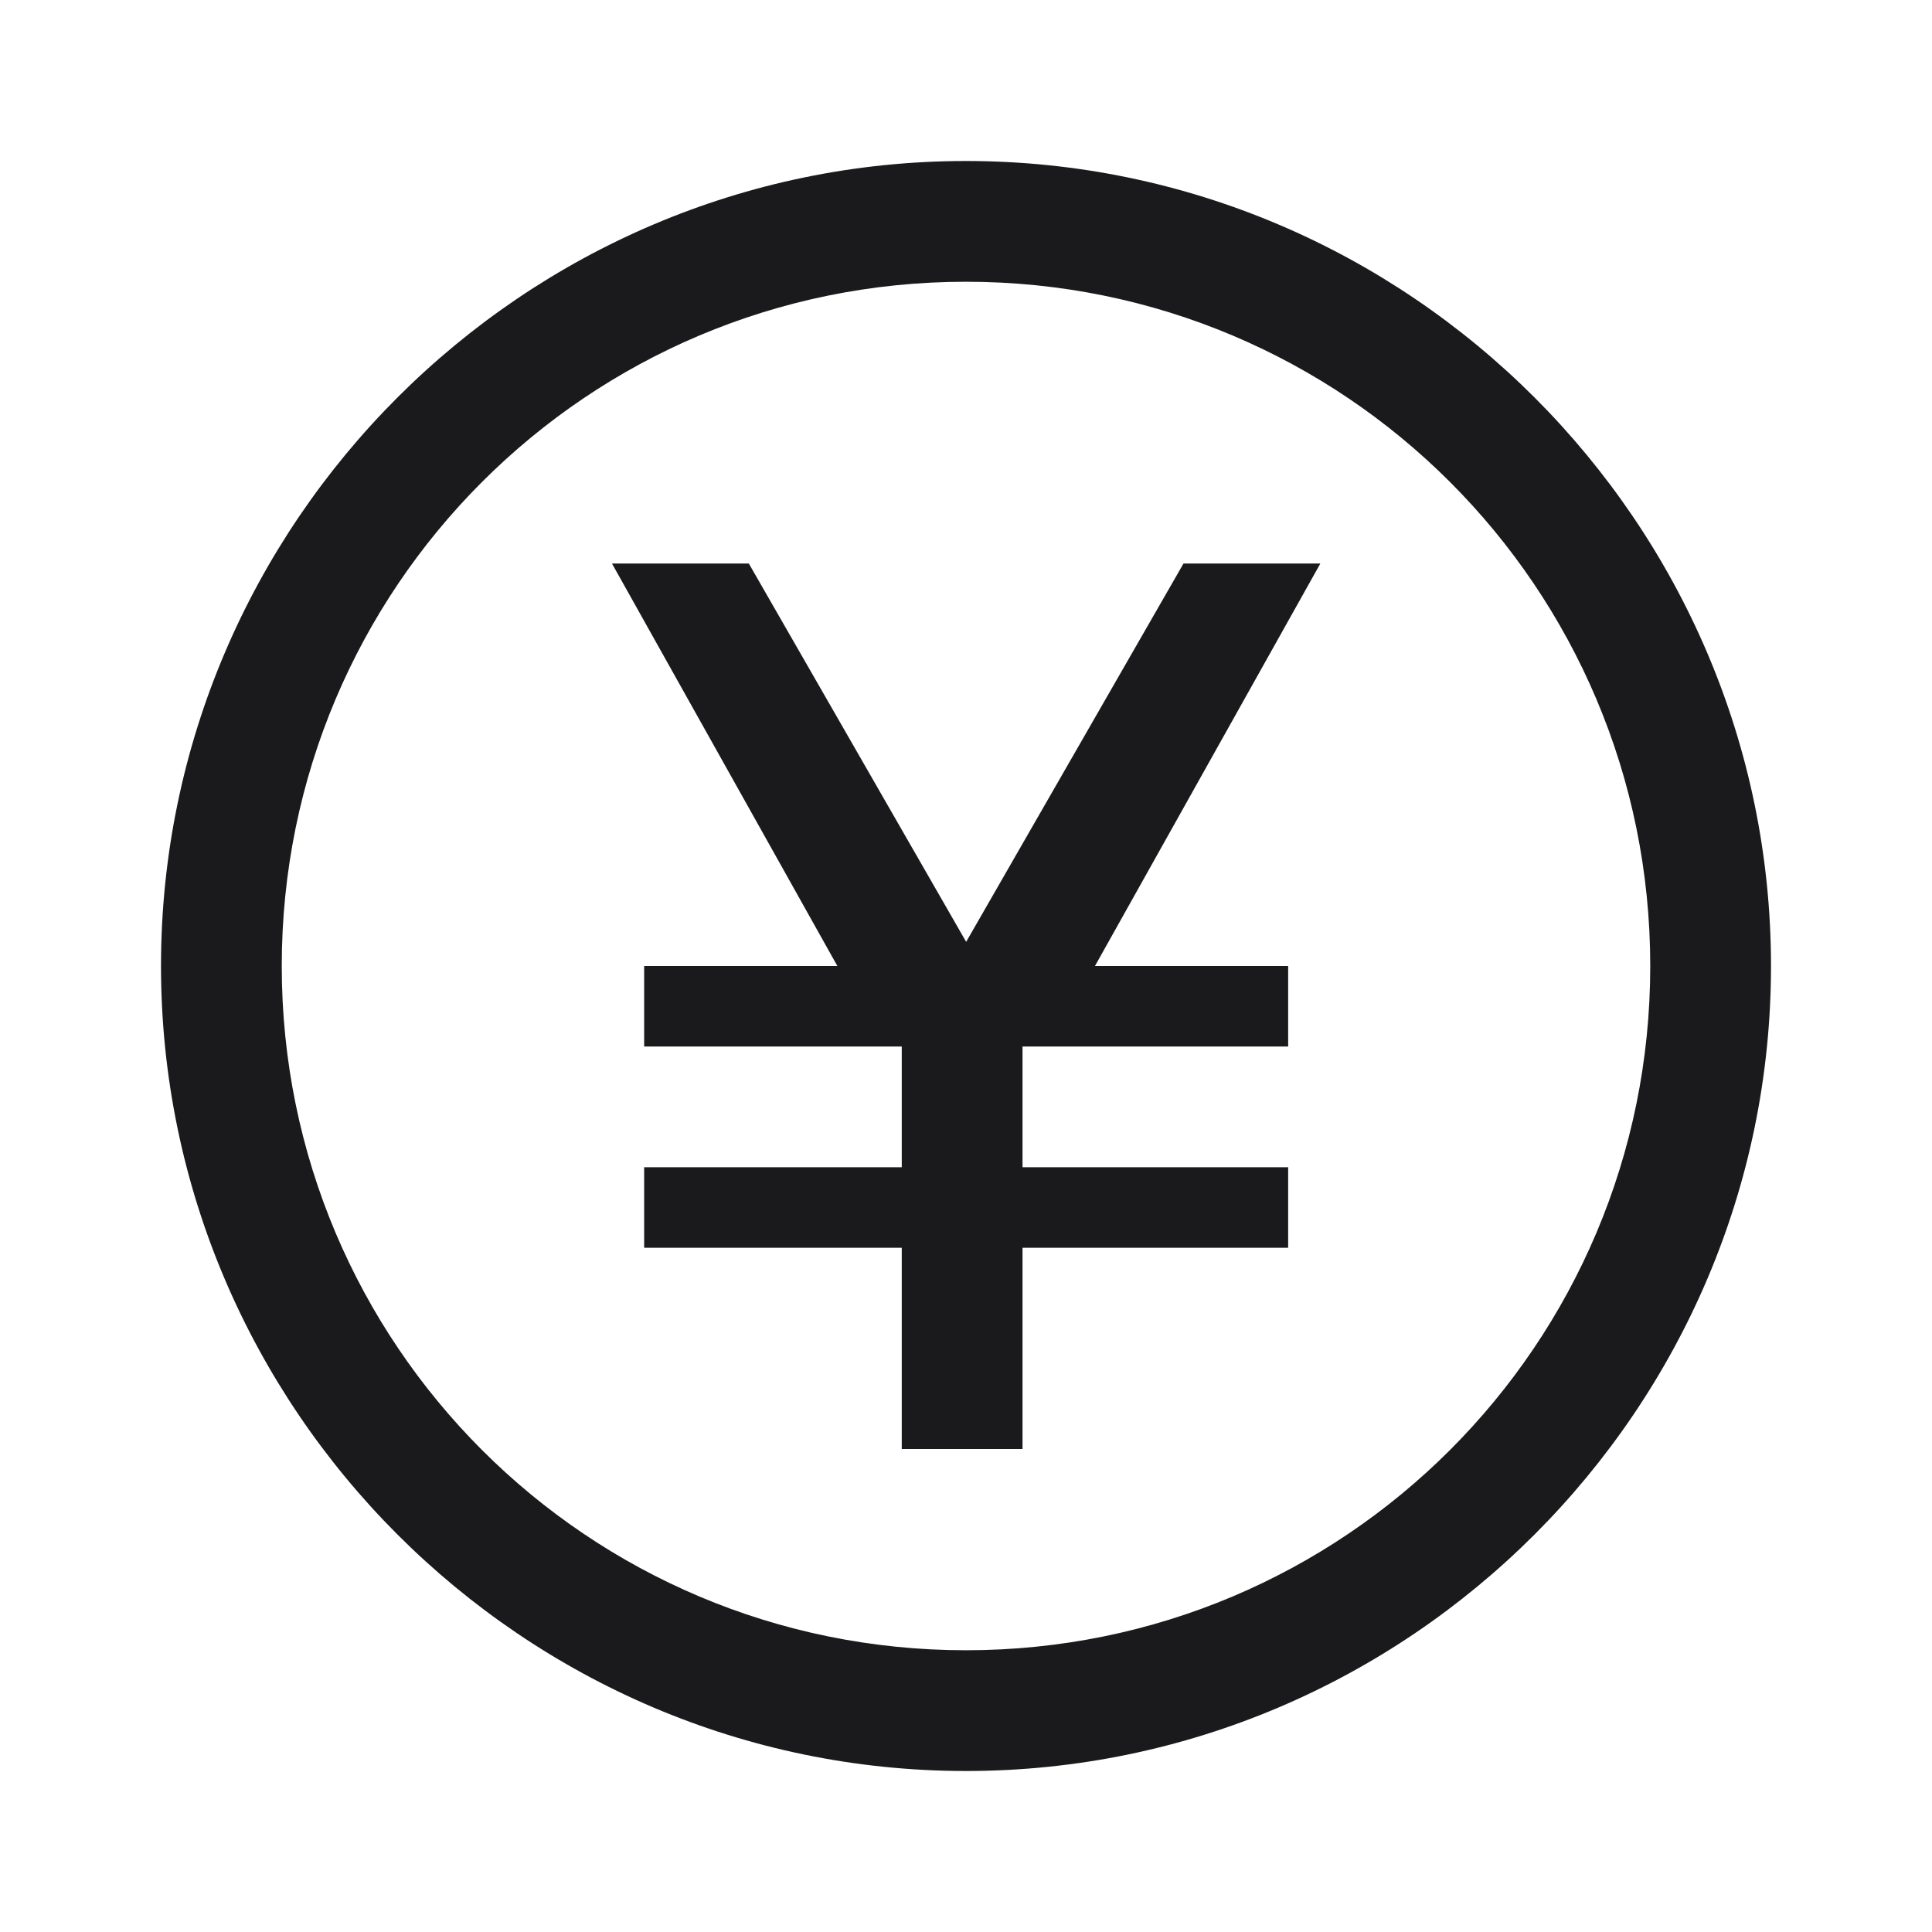 <svg width="24" height="24" viewBox="0 0 24 24" fill="none" xmlns="http://www.w3.org/2000/svg">
<g clip-path="url(#clip0_320_490)">
<path fill-rule="evenodd" clip-rule="evenodd" d="M2 12C2 17.5 6.5 22 12 22C17.5 22 22 17.5 22 12C22 6.5 17.5 2 12 2C6.5 2 2 6.5 2 12ZM3.5 12C3.5 7.3 7.3 3.5 12 3.5C16.7 3.5 20.5 7.3 20.5 12C20.5 16.7 16.7 20.5 12 20.5C7.3 20.5 3.5 16.7 3.5 12ZM12.002 11.7L14.702 7H16.402L13.602 12H16.002V13H12.702V14.5H16.002V15.5H12.702V18H11.202V15.5H8.002V14.5H11.202V13H8.002V12H10.402L7.602 7H9.302L12.002 11.7Z" fill="#1A1A1C"/>
</g>
<defs>
<clipPath id="clip0_320_490">
<rect width="24" height="24" fill="white"/>
</clipPath>
</defs>
</svg>
